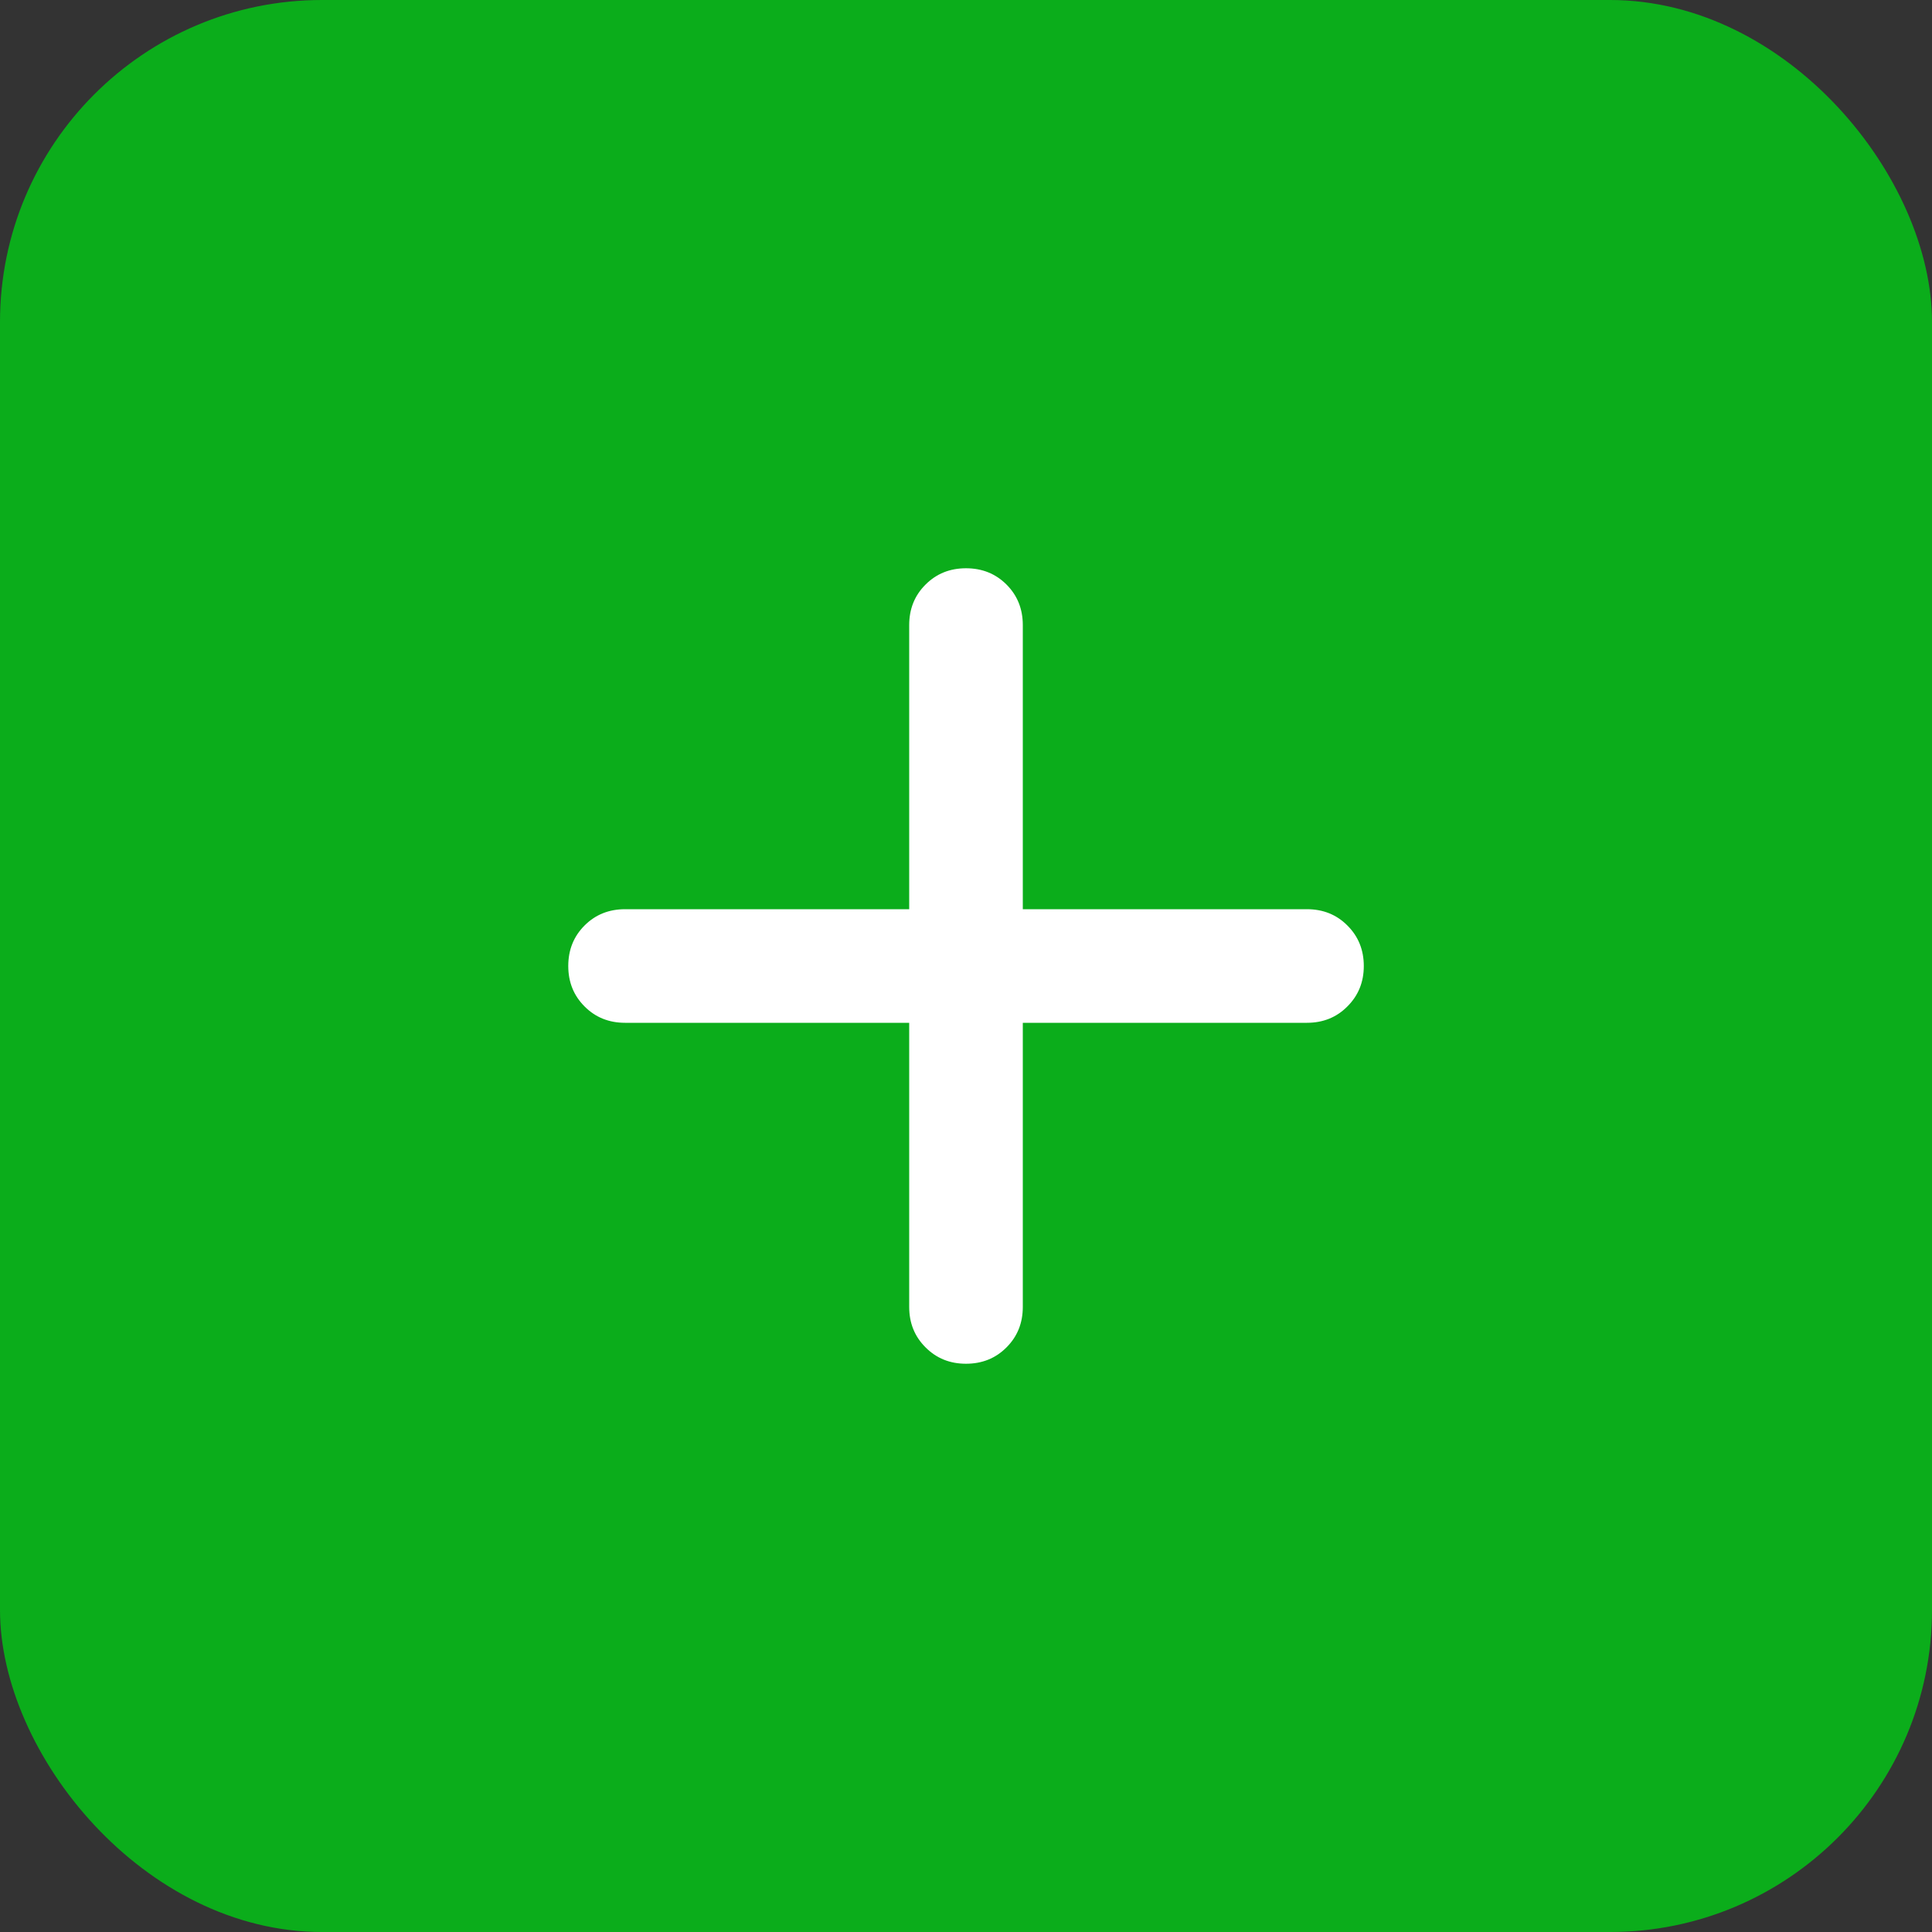 <svg width="30" height="30" viewBox="0 0 30 30" fill="none" xmlns="http://www.w3.org/2000/svg">
<rect x="0" y="0" width="30" height="30" fill="#333333" stroke="none"/>
<rect width="30" height="30" rx="5" fill="#0BAD1B"/>
<mask id="mask0_2_1008" style="mask-type:alpha" maskUnits="userSpaceOnUse" x="4" y="4" width="22" height="22">
<rect x="4.412" y="4.412" width="21.177" height="21.177" fill="#D9D9D9"/>
</mask>
<g mask="url(#mask0_2_1008)">
<path d="M15 21.176C14.75 21.176 14.541 21.092 14.372 20.922C14.202 20.753 14.118 20.544 14.118 20.294V15.882H9.706C9.456 15.882 9.246 15.798 9.077 15.628C8.908 15.459 8.824 15.25 8.824 15C8.824 14.75 8.908 14.54 9.077 14.371C9.246 14.202 9.456 14.118 9.706 14.118H14.118V9.706C14.118 9.456 14.202 9.246 14.372 9.077C14.541 8.908 14.75 8.824 15 8.824C15.25 8.824 15.46 8.908 15.629 9.077C15.798 9.246 15.882 9.456 15.882 9.706V14.118H20.294C20.544 14.118 20.754 14.202 20.922 14.371C21.092 14.54 21.177 14.75 21.177 15C21.177 15.25 21.092 15.459 20.922 15.628C20.754 15.798 20.544 15.882 20.294 15.882H15.882V20.294C15.882 20.544 15.798 20.753 15.629 20.922C15.46 21.092 15.25 21.176 15 21.176Z" fill="white"/>
</g>
</svg>
